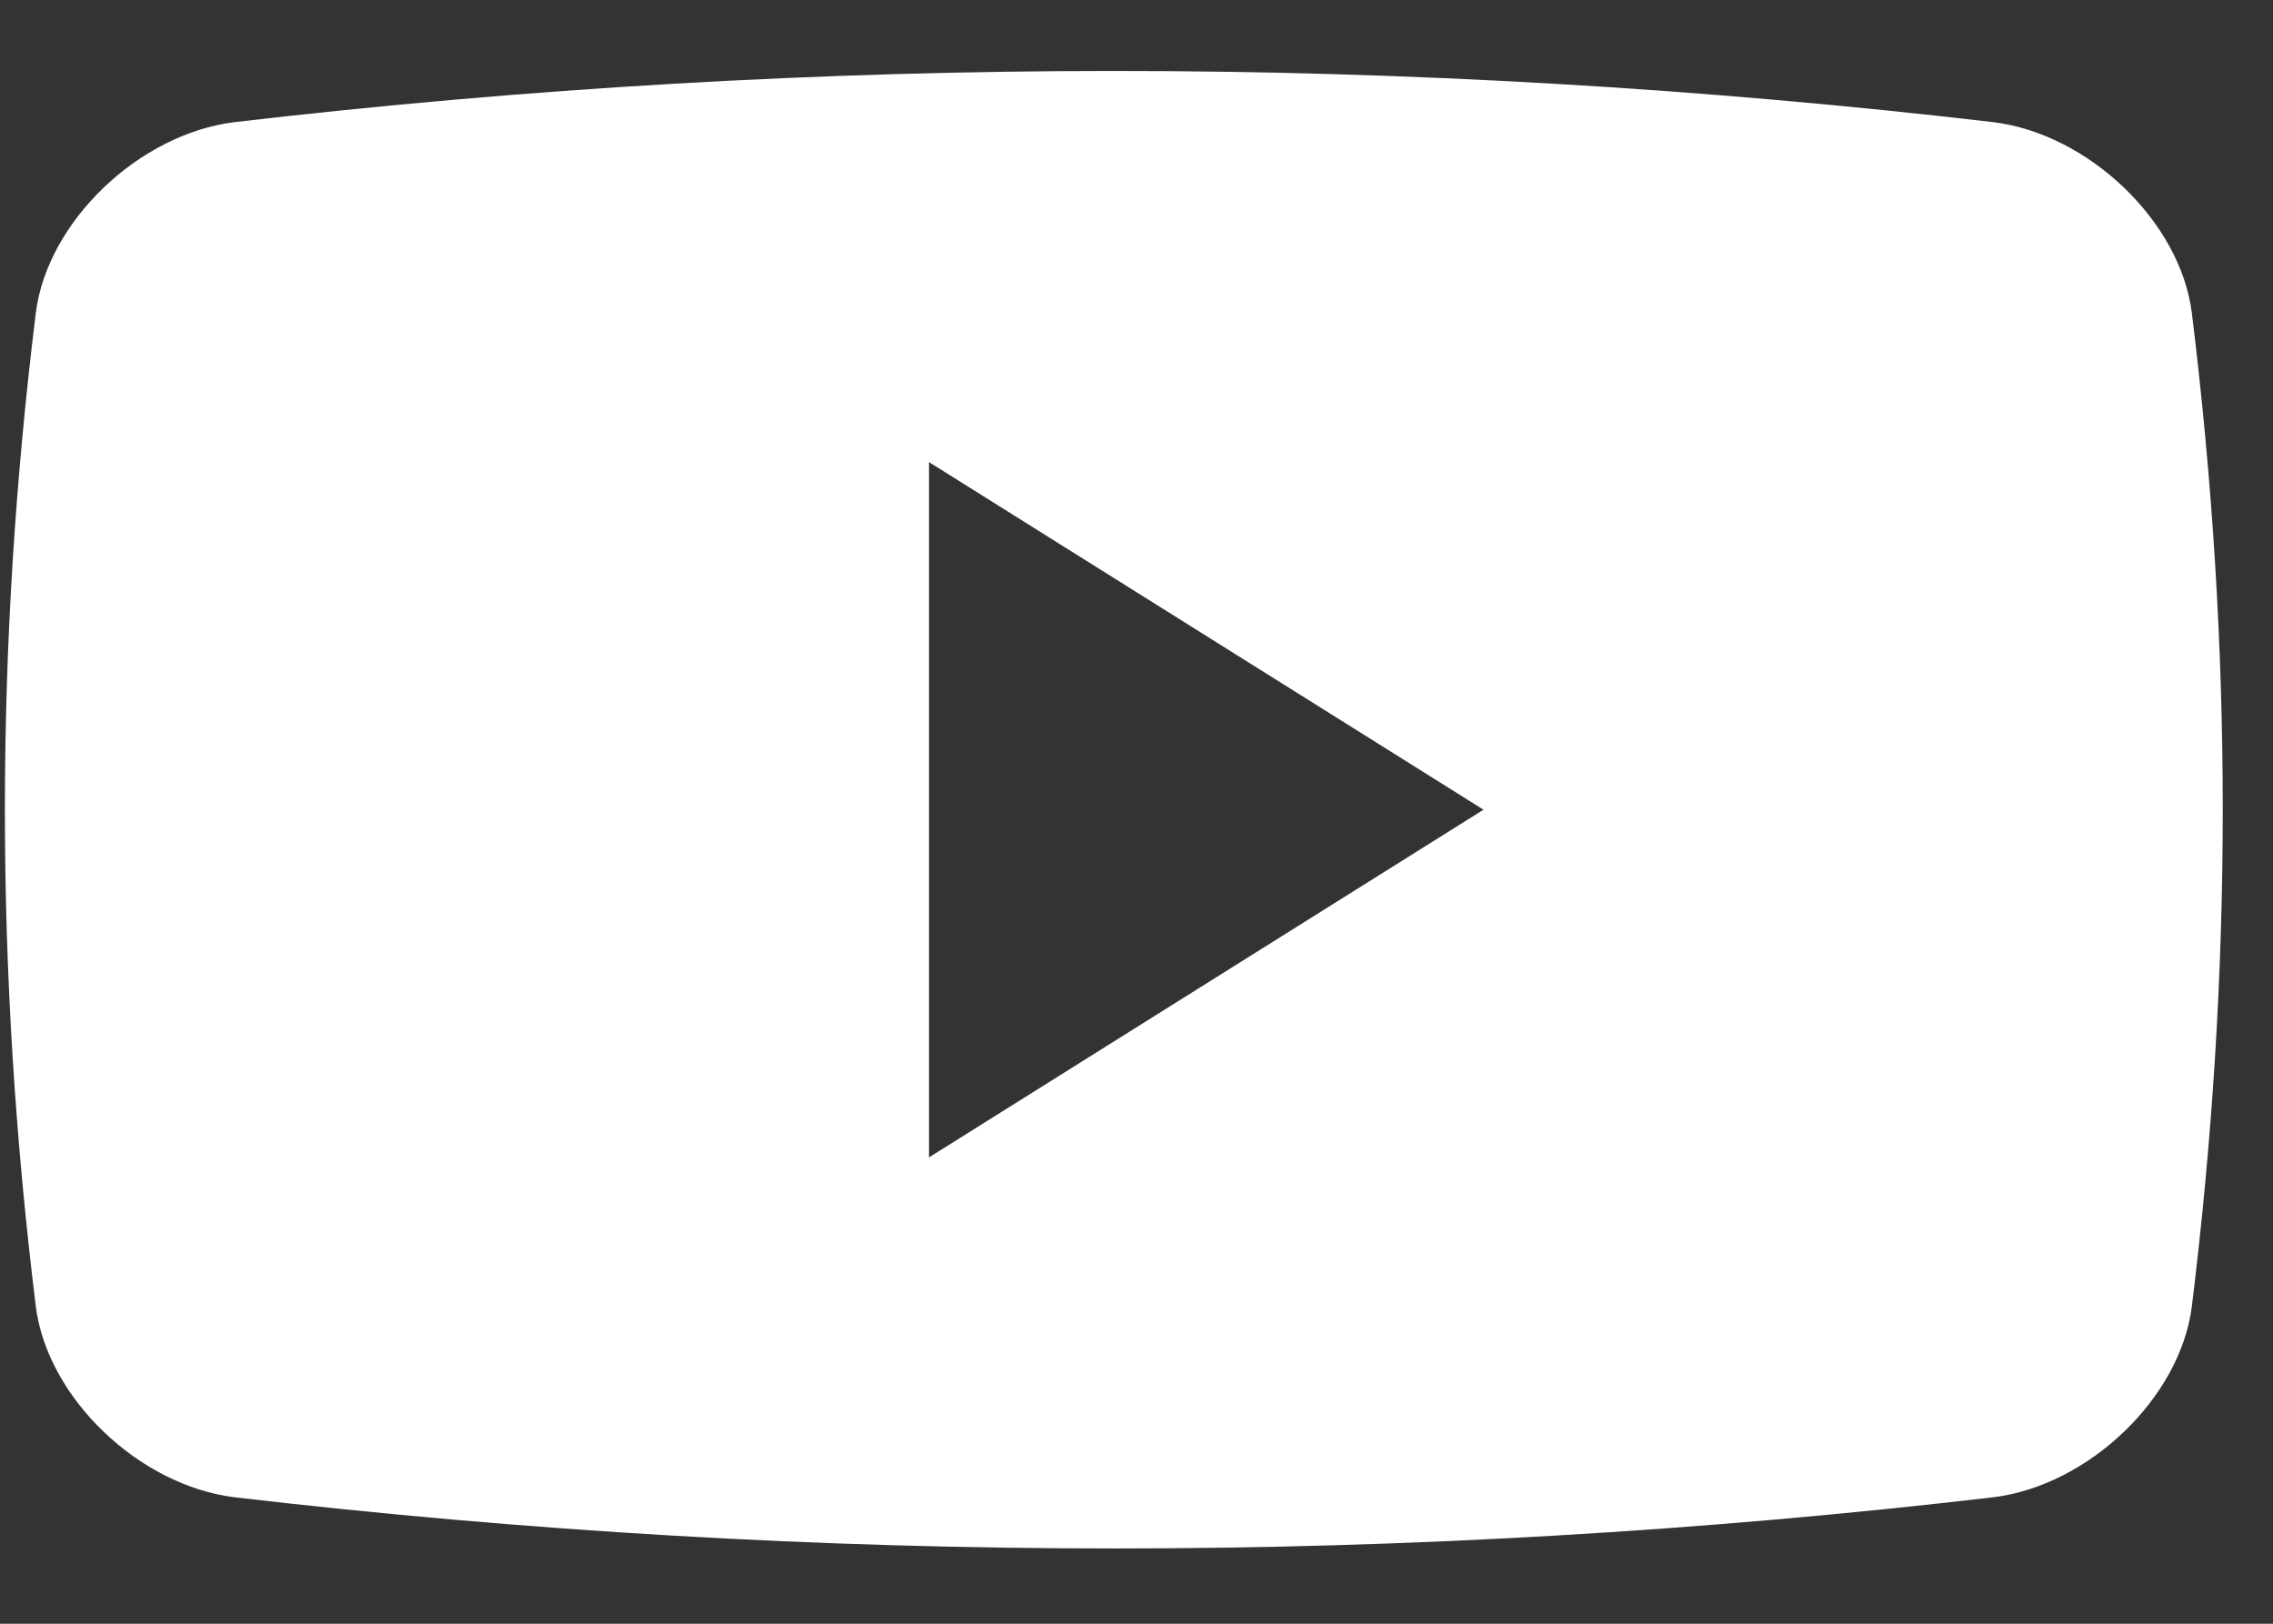 <?xml version="1.0" encoding="UTF-8" standalone="no"?><svg width='21' height='15' viewBox='0 0 21 15' fill='none' xmlns='http://www.w3.org/2000/svg'>
<rect x="0" y="0" width="21" height="15" fill="#333333" stroke="none"/>
<path fill-rule='evenodd' clip-rule='evenodd' d='M18.413 1.128C19.297 1.236 20.143 2.046 20.25 2.889C20.631 5.981 20.631 8.979 20.25 12.07C20.143 12.914 19.297 13.724 18.413 13.832C13.018 14.462 7.562 14.462 2.169 13.832C1.284 13.724 0.438 12.914 0.331 12.07C-0.05 8.979 -0.05 5.981 0.331 2.889C0.438 2.046 1.284 1.236 2.169 1.128C7.562 0.498 13.018 0.498 18.413 1.128ZM8.583 4.269V10.692L13.706 7.48L8.583 4.269Z' fill='white'/>
</svg>
